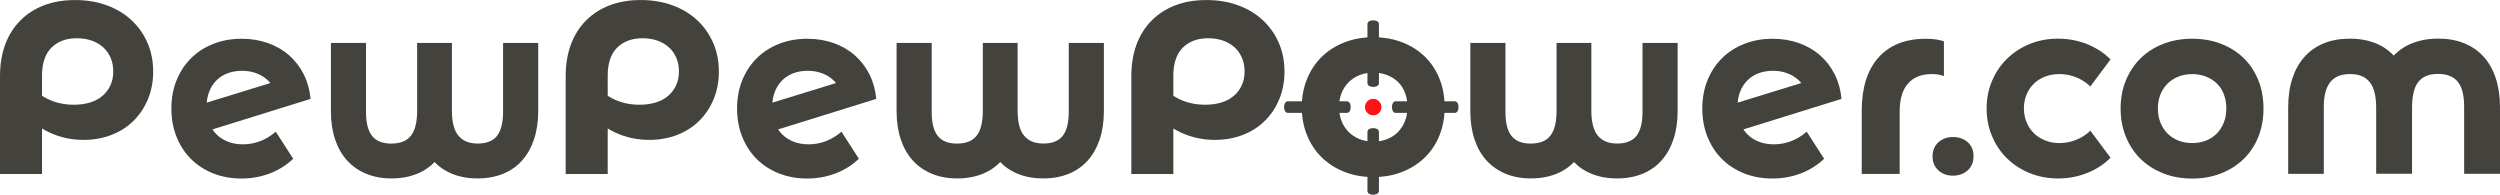 <?xml version="1.0" encoding="UTF-8"?><svg id="Layer_2" xmlns="http://www.w3.org/2000/svg" viewBox="0 0 536.65 41.8"><g id="Layer_1-2"><path d="M0,37.33v-20.94c0-2.53.37-4.8,1.11-6.81.74-2.01,1.82-3.73,3.23-5.15,1.41-1.43,3.1-2.52,5.07-3.28,1.97-.76,4.2-1.14,6.7-1.14s4.71.37,6.76,1.11c2.04.74,3.81,1.79,5.29,3.15,1.48,1.36,2.64,2.98,3.47,4.86.83,1.88,1.25,3.96,1.25,6.24,0,2.13-.37,4.1-1.11,5.89-.74,1.79-1.76,3.34-3.07,4.64-1.3,1.3-2.88,2.32-4.72,3.04-1.84.72-3.85,1.09-6.02,1.09-2.57,0-4.96-.51-7.19-1.52-2.22-1.01-4.19-2.5-5.89-4.45l.65-7c1.19,1.77,2.67,3.12,4.42,4.04,1.75.92,3.72,1.38,5.89,1.38,1.3,0,2.48-.16,3.53-.49,1.05-.33,1.93-.8,2.66-1.44.72-.63,1.28-1.38,1.68-2.25.4-.87.6-1.86.6-2.98s-.19-2.06-.57-2.93-.9-1.61-1.57-2.22c-.67-.61-1.48-1.09-2.44-1.44-.96-.34-2.03-.52-3.23-.52s-2.25.18-3.17.54c-.92.36-1.71.88-2.36,1.55-.65.67-1.14,1.5-1.46,2.5-.33,1-.49,2.13-.49,3.39v21.16H0Z" style="fill:#44423d;"/><path d="M48.83,15.73c-.94.36-1.75.89-2.41,1.57-.67.69-1.19,1.51-1.55,2.47-.36.96-.54,2.05-.54,3.28s.18,2.28.54,3.26c.36.98.89,1.81,1.57,2.5.69.69,1.51,1.22,2.47,1.6.96.38,2.03.57,3.23.57,1.3,0,2.54-.23,3.72-.68,1.18-.45,2.29-1.13,3.34-2.03l3.74,5.81c-1.45,1.38-3.12,2.42-5.02,3.15-1.9.72-3.93,1.09-6.1,1.09s-4.23-.37-6.08-1.11c-1.84-.74-3.43-1.77-4.75-3.09-1.32-1.32-2.35-2.9-3.09-4.75-.74-1.84-1.11-3.87-1.11-6.08s.37-4.22,1.11-6.05c.74-1.83,1.77-3.4,3.09-4.72s2.91-2.35,4.77-3.09c1.86-.74,3.9-1.11,6.1-1.11,2.03,0,3.91.31,5.64.92,1.74.62,3.26,1.49,4.56,2.63s2.35,2.51,3.15,4.1c.8,1.59,1.28,3.35,1.46,5.26l-24.25,7.54-1.41-5.7,20.78-6.4-2.28,4.23c-.18-.87-.5-1.65-.95-2.36-.45-.71-1-1.3-1.65-1.79-.65-.49-1.39-.87-2.22-1.14-.83-.27-1.74-.41-2.71-.41-1.16,0-2.21.18-3.15.54Z" style="fill:#44423d;"/><path d="M97.01,9.22v14.54c0,1.19.11,2.23.33,3.12.22.89.56,1.62,1.03,2.2.47.58,1.05,1.01,1.74,1.3.69.29,1.52.43,2.5.43.9,0,1.7-.14,2.39-.41.69-.27,1.25-.68,1.68-1.22s.76-1.25.98-2.12.33-1.88.33-3.04v-14.81h7.54v14.65c0,2.24-.3,4.26-.9,6.05-.6,1.79-1.46,3.31-2.58,4.56-1.12,1.25-2.49,2.2-4.1,2.85-1.61.65-3.43.98-5.45.98-1.3,0-2.51-.14-3.64-.41-1.12-.27-2.15-.67-3.09-1.19-.94-.52-1.78-1.17-2.52-1.95-.74-.78-1.37-1.67-1.87-2.69h3.8c-.51,1.01-1.13,1.91-1.87,2.69-.74.78-1.58,1.43-2.52,1.95-.94.52-1.97.92-3.09,1.19-1.12.27-2.33.41-3.64.41-2.03,0-3.84-.33-5.45-1-1.61-.67-2.98-1.62-4.1-2.85-1.12-1.23-1.98-2.74-2.58-4.53s-.9-3.81-.9-6.05v-14.65h7.54v14.81c0,1.19.11,2.22.33,3.07.22.85.54,1.55.98,2.09s.99.95,1.68,1.22c.69.27,1.48.41,2.39.41.98,0,1.82-.14,2.52-.41.71-.27,1.28-.7,1.74-1.28.45-.58.79-1.31,1-2.2.22-.89.33-1.94.33-3.17v-14.54h7.49Z" style="fill:#44423d;"/><path d="M121.43,37.33v-20.94c0-2.53.37-4.8,1.11-6.81.74-2.01,1.82-3.73,3.23-5.15,1.41-1.43,3.1-2.52,5.07-3.28,1.97-.76,4.2-1.14,6.7-1.14s4.71.37,6.76,1.11c2.04.74,3.81,1.79,5.29,3.15,1.48,1.36,2.64,2.98,3.47,4.86.83,1.88,1.25,3.96,1.25,6.24,0,2.13-.37,4.1-1.11,5.89-.74,1.79-1.76,3.34-3.07,4.64-1.3,1.3-2.88,2.32-4.72,3.04-1.84.72-3.85,1.09-6.02,1.09-2.57,0-4.96-.51-7.19-1.52-2.22-1.01-4.19-2.5-5.89-4.45l.65-7c1.19,1.77,2.67,3.12,4.42,4.04,1.75.92,3.72,1.38,5.89,1.38,1.3,0,2.48-.16,3.53-.49,1.05-.33,1.93-.8,2.66-1.44.72-.63,1.28-1.38,1.68-2.25.4-.87.6-1.86.6-2.98s-.19-2.06-.57-2.93-.9-1.61-1.57-2.22c-.67-.61-1.48-1.09-2.44-1.44-.96-.34-2.03-.52-3.23-.52s-2.25.18-3.17.54c-.92.36-1.71.88-2.36,1.55-.65.67-1.14,1.5-1.46,2.5-.33,1-.49,2.13-.49,3.39v21.16h-9.01Z" style="fill:#44423d;"/><path d="M170.26,15.73c-.94.36-1.75.89-2.41,1.57-.67.69-1.19,1.51-1.55,2.47-.36.96-.54,2.05-.54,3.28s.18,2.28.54,3.26c.36.98.89,1.81,1.57,2.5.69.69,1.51,1.22,2.47,1.6.96.38,2.03.57,3.23.57,1.3,0,2.54-.23,3.72-.68,1.17-.45,2.29-1.13,3.34-2.03l3.74,5.81c-1.45,1.38-3.12,2.42-5.02,3.15-1.9.72-3.93,1.09-6.1,1.09s-4.23-.37-6.08-1.11c-1.84-.74-3.43-1.77-4.75-3.09-1.32-1.32-2.35-2.9-3.09-4.75-.74-1.84-1.11-3.87-1.11-6.08s.37-4.22,1.11-6.05c.74-1.83,1.77-3.4,3.09-4.72,1.32-1.32,2.91-2.35,4.77-3.09,1.86-.74,3.9-1.11,6.1-1.11,2.03,0,3.91.31,5.64.92,1.74.62,3.26,1.49,4.56,2.63s2.35,2.51,3.15,4.1c.8,1.59,1.28,3.35,1.46,5.26l-24.25,7.54-1.41-5.7,20.78-6.4-2.28,4.23c-.18-.87-.5-1.65-.95-2.36-.45-.71-1-1.3-1.65-1.79-.65-.49-1.39-.87-2.22-1.14-.83-.27-1.74-.41-2.71-.41-1.16,0-2.21.18-3.15.54Z" style="fill:#44423d;"/><path d="M218.44,9.22v14.54c0,1.19.11,2.23.33,3.12.22.89.56,1.62,1.03,2.2.47.58,1.05,1.01,1.74,1.3.69.29,1.52.43,2.5.43.9,0,1.7-.14,2.39-.41.69-.27,1.25-.68,1.68-1.22s.76-1.25.98-2.12c.22-.87.33-1.88.33-3.04v-14.81h7.54v14.65c0,2.24-.3,4.26-.9,6.05-.6,1.79-1.46,3.31-2.58,4.56-1.12,1.25-2.49,2.2-4.1,2.85-1.61.65-3.43.98-5.45.98-1.3,0-2.51-.14-3.64-.41-1.12-.27-2.15-.67-3.09-1.19-.94-.52-1.78-1.17-2.52-1.95-.74-.78-1.37-1.67-1.87-2.69h3.8c-.51,1.01-1.13,1.91-1.87,2.69-.74.78-1.58,1.43-2.52,1.95-.94.52-1.97.92-3.09,1.19-1.12.27-2.33.41-3.64.41-2.03,0-3.84-.33-5.45-1-1.61-.67-2.98-1.62-4.1-2.85-1.12-1.23-1.98-2.74-2.58-4.53s-.9-3.81-.9-6.05v-14.65h7.54v14.81c0,1.19.11,2.22.33,3.07.22.85.54,1.55.98,2.09s.99.95,1.68,1.22c.69.27,1.48.41,2.39.41.98,0,1.82-.14,2.52-.41.71-.27,1.28-.7,1.74-1.28.45-.58.79-1.31,1-2.2.22-.89.33-1.94.33-3.17v-14.54h7.49Z" style="fill:#44423d;"/><path d="M242.85,37.33v-20.94c0-2.53.37-4.8,1.11-6.81.74-2.01,1.82-3.73,3.23-5.15,1.41-1.43,3.1-2.52,5.07-3.28,1.97-.76,4.2-1.14,6.7-1.14s4.71.37,6.76,1.11c2.04.74,3.81,1.79,5.29,3.15,1.48,1.36,2.64,2.98,3.47,4.86.83,1.88,1.25,3.96,1.25,6.24,0,2.13-.37,4.1-1.11,5.89-.74,1.79-1.76,3.34-3.07,4.64-1.3,1.3-2.88,2.32-4.72,3.04-1.84.72-3.85,1.09-6.02,1.09-2.57,0-4.96-.51-7.19-1.52-2.22-1.01-4.19-2.5-5.89-4.45l.65-7c1.19,1.77,2.67,3.12,4.42,4.04,1.75.92,3.72,1.38,5.89,1.38,1.3,0,2.48-.16,3.53-.49,1.05-.33,1.93-.8,2.66-1.44.72-.63,1.28-1.38,1.68-2.25.4-.87.6-1.86.6-2.98s-.19-2.06-.57-2.93-.9-1.61-1.57-2.22c-.67-.61-1.48-1.09-2.44-1.44-.96-.34-2.03-.52-3.23-.52s-2.25.18-3.17.54c-.92.36-1.71.88-2.36,1.55-.65.67-1.14,1.5-1.46,2.5-.33,1-.49,2.13-.49,3.39v21.16h-9.01Z" style="fill:#44423d;"/><path d="M341.6,9.22v14.54c0,1.19.11,2.23.33,3.12.22.89.56,1.62,1.03,2.2.47.58,1.05,1.01,1.74,1.3.69.29,1.52.43,2.5.43.9,0,1.7-.14,2.39-.41.69-.27,1.25-.68,1.68-1.22s.76-1.25.98-2.12c.22-.87.33-1.88.33-3.04v-14.81h7.54v14.65c0,2.24-.3,4.26-.9,6.05-.6,1.79-1.46,3.31-2.58,4.56-1.12,1.25-2.49,2.2-4.1,2.85-1.61.65-3.43.98-5.45.98-1.3,0-2.51-.14-3.64-.41-1.12-.27-2.15-.67-3.09-1.19-.94-.52-1.78-1.17-2.52-1.95-.74-.78-1.37-1.67-1.87-2.69h3.8c-.51,1.01-1.13,1.91-1.87,2.69-.74.78-1.58,1.43-2.52,1.95-.94.52-1.97.92-3.09,1.19-1.12.27-2.33.41-3.64.41-2.03,0-3.84-.33-5.45-1-1.61-.67-2.98-1.62-4.1-2.85-1.12-1.23-1.98-2.74-2.58-4.53s-.9-3.81-.9-6.05v-14.65h7.54v14.81c0,1.19.11,2.22.33,3.07.22.85.54,1.55.98,2.09s.99.95,1.68,1.22c.69.27,1.48.41,2.39.41.98,0,1.82-.14,2.52-.41.71-.27,1.28-.7,1.74-1.28.45-.58.79-1.31,1-2.2.22-.89.33-1.94.33-3.17v-14.54h7.49Z" style="fill:#44423d;"/><path d="M377.46,15.73c-.94.36-1.75.89-2.41,1.57-.67.69-1.19,1.51-1.55,2.47-.36.96-.54,2.05-.54,3.28s.18,2.28.54,3.26c.36.98.89,1.81,1.57,2.5.69.69,1.51,1.22,2.47,1.6.96.38,2.03.57,3.23.57,1.3,0,2.54-.23,3.72-.68,1.17-.45,2.29-1.13,3.34-2.03l3.74,5.81c-1.45,1.38-3.12,2.42-5.02,3.15-1.9.72-3.93,1.09-6.1,1.09s-4.23-.37-6.08-1.11c-1.84-.74-3.43-1.77-4.75-3.09-1.32-1.32-2.35-2.9-3.09-4.75-.74-1.84-1.11-3.87-1.11-6.08s.37-4.22,1.11-6.05c.74-1.83,1.77-3.4,3.09-4.72,1.32-1.32,2.91-2.35,4.77-3.09,1.86-.74,3.9-1.11,6.1-1.11,2.03,0,3.91.31,5.64.92,1.74.62,3.26,1.49,4.56,2.63s2.35,2.51,3.15,4.1c.8,1.59,1.28,3.35,1.46,5.26l-24.25,7.54-1.41-5.7,20.78-6.4-2.28,4.23c-.18-.87-.5-1.65-.95-2.36-.45-.71-1-1.3-1.65-1.79-.65-.49-1.39-.87-2.22-1.14-.83-.27-1.74-.41-2.71-.41-1.16,0-2.21.18-3.15.54Z" style="fill:#44423d;"/><path d="M415.44,8.44c.61.09,1.23.23,1.84.41v7.49c-.36-.14-.75-.25-1.17-.33-.42-.07-.9-.11-1.44-.11-1.12,0-2.11.17-2.96.52-.85.34-1.57.86-2.17,1.55-.6.69-1.04,1.54-1.33,2.55-.29,1.01-.43,2.19-.43,3.53v13.29h-8.14v-13.56c0-4.92,1.19-8.73,3.58-11.42,2.39-2.69,5.79-4.04,10.2-4.04.72,0,1.39.05,2.01.14Z" style="fill:#44423d;"/><path d="M422.39,30.52c.83.74,1.25,1.75,1.25,3.01,0,.65-.11,1.23-.33,1.74-.22.51-.52.94-.92,1.3-.4.36-.87.64-1.41.84-.54.2-1.12.3-1.74.3-1.27,0-2.32-.38-3.15-1.14-.83-.76-1.25-1.77-1.25-3.04,0-.61.11-1.17.33-1.68.22-.51.52-.94.92-1.3.4-.36.86-.64,1.38-.84.52-.2,1.11-.3,1.76-.3,1.27,0,2.31.37,3.15,1.11Z" style="fill:#44423d;"/><path d="M448,9.47c1.95.78,3.64,1.87,5.05,3.28l-4.34,5.81c-.9-.87-1.93-1.53-3.07-1.98-1.14-.45-2.32-.68-3.55-.68-1.12,0-2.15.18-3.09.54-.94.36-1.75.87-2.41,1.52-.67.65-1.19,1.43-1.57,2.33-.38.9-.57,1.9-.57,2.98s.19,2.03.57,2.96c.38.92.9,1.71,1.57,2.36.67.65,1.47,1.17,2.41,1.55.94.38,1.97.57,3.09.57,1.23,0,2.43-.23,3.61-.71,1.17-.47,2.18-1.12,3.01-1.95l4.34,5.81c-1.41,1.41-3.09,2.51-5.05,3.28-1.95.78-4.01,1.17-6.19,1.17s-4.2-.38-6.08-1.14c-1.88-.76-3.51-1.81-4.88-3.15-1.38-1.34-2.45-2.93-3.23-4.77-.78-1.84-1.17-3.83-1.17-5.97s.39-4.11,1.17-5.94c.78-1.83,1.85-3.41,3.23-4.75,1.37-1.34,2.99-2.39,4.86-3.15,1.86-.76,3.88-1.14,6.05-1.14s4.29.39,6.24,1.17Z" style="fill:#44423d;"/><path d="M456.35,17.23c.76-1.83,1.81-3.4,3.15-4.72,1.34-1.32,2.96-2.35,4.86-3.09,1.9-.74,3.97-1.11,6.21-1.11s4.3.36,6.19,1.09c1.88.72,3.5,1.75,4.86,3.07,1.36,1.32,2.41,2.9,3.15,4.75.74,1.84,1.11,3.87,1.11,6.08s-.37,4.23-1.11,6.08c-.74,1.84-1.79,3.43-3.15,4.75-1.36,1.32-2.98,2.35-4.86,3.09-1.88.74-3.94,1.11-6.19,1.11s-4.3-.37-6.19-1.11c-1.88-.74-3.5-1.77-4.86-3.09-1.36-1.32-2.41-2.9-3.17-4.75-.76-1.84-1.14-3.87-1.14-6.08s.38-4.22,1.14-6.05ZM477.38,20.27c-.34-.92-.84-1.7-1.49-2.33-.65-.63-1.43-1.13-2.33-1.49-.9-.36-1.9-.54-2.98-.54s-2.08.18-2.98.54c-.9.36-1.68.87-2.33,1.52-.65.65-1.16,1.43-1.52,2.33-.36.9-.54,1.9-.54,2.98s.18,2.09.54,3.01c.36.92.87,1.71,1.52,2.36s1.43,1.16,2.33,1.52c.9.36,1.9.54,2.98.54s2.08-.18,2.98-.54c.9-.36,1.67-.87,2.31-1.52.63-.65,1.13-1.43,1.49-2.33.36-.9.54-1.92.54-3.04s-.17-2.09-.52-3.01Z" style="fill:#44423d;"/><path d="M510.07,37.33v-14.16c0-1.27-.11-2.35-.33-3.26-.22-.9-.56-1.65-1.03-2.25-.47-.6-1.05-1.04-1.74-1.33-.69-.29-1.52-.43-2.5-.43s-1.82.14-2.52.43c-.71.29-1.28.72-1.74,1.3-.45.58-.8,1.3-1.03,2.17-.24.87-.35,1.9-.35,3.09v14.43h-7.65v-14.27c0-2.31.3-4.39.9-6.21.6-1.83,1.46-3.37,2.6-4.64,1.14-1.27,2.52-2.23,4.15-2.9,1.63-.67,3.49-1,5.59-1,1.41,0,2.72.15,3.93.46,1.21.31,2.31.77,3.31,1.38.99.62,1.85,1.37,2.58,2.25.72.89,1.32,1.89,1.79,3.01h-4.45c.51-1.16,1.14-2.18,1.9-3.07.76-.89,1.64-1.63,2.63-2.22.99-.6,2.11-1.05,3.34-1.36,1.23-.31,2.55-.46,3.96-.46,2.06,0,3.92.33,5.56,1,1.65.67,3.04,1.64,4.18,2.9,1.14,1.27,2.01,2.81,2.6,4.64.6,1.83.9,3.9.9,6.21v14.27h-7.7v-14.43c0-1.19-.11-2.23-.33-3.12-.22-.89-.56-1.62-1.03-2.2-.47-.58-1.06-1-1.76-1.28-.71-.27-1.55-.41-2.52-.41s-1.76.14-2.47.43c-.71.29-1.28.72-1.74,1.3-.45.58-.79,1.33-1,2.25-.22.92-.33,2.02-.33,3.28v14.16h-7.7Z" style="fill:#44423d;"/><rect x="293.59" y="28.16" width="2.37" height="13" style="fill:#44423d;"/><path d="M294.77,41.8c-.66,0-1.19-.29-1.19-.65v-13c0-.36.53-.65,1.19-.65s1.19.29,1.19.65v13c0,.36-.53.65-1.19.65Z" style="fill:#44423d;"/><rect x="293.59" y="5.01" width="2.37" height="13" style="fill:#44423d;"/><path d="M294.77,18.65c-.66,0-1.19-.29-1.19-.65V5.01c0-.36.53-.65,1.19-.65s1.19.29,1.19.65v13c0,.36-.53.65-1.19.65Z" style="fill:#44423d;"/><circle cx="294.77" cy="22.99" r="1.77" style="fill:#ff1414;"/><path d="M280.58,16.91c.76-1.83,1.81-3.4,3.15-4.72,1.34-1.32,2.96-2.35,4.86-3.09,1.9-.74,3.97-1.11,6.21-1.11s4.3.36,6.19,1.09c1.88.72,3.5,1.75,4.86,3.07,1.36,1.32,2.41,2.9,3.15,4.75.74,1.84,1.11,3.87,1.11,6.08s-.37,4.23-1.11,6.08c-.74,1.84-1.79,3.43-3.15,4.75-1.36,1.32-2.98,2.35-4.86,3.09-1.88.74-3.94,1.11-6.19,1.11s-4.3-.37-6.19-1.11c-1.88-.74-3.5-1.77-4.86-3.09-1.36-1.32-2.41-2.9-3.17-4.75-.76-1.84-1.14-3.87-1.14-6.08s.38-4.22,1.14-6.05ZM301.61,19.95c-.34-.92-.84-1.7-1.49-2.33-.65-.63-1.43-1.13-2.33-1.49-.9-.36-1.9-.54-2.98-.54s-2.08.18-2.98.54c-.9.36-1.68.87-2.33,1.52-.65.65-1.16,1.43-1.52,2.33-.36.9-.54,1.9-.54,2.98s.18,2.09.54,3.01c.36.92.87,1.71,1.52,2.36s1.43,1.16,2.33,1.52c.9.36,1.9.54,2.98.54s2.08-.18,2.98-.54c.9-.36,1.67-.87,2.31-1.52.63-.65,1.13-1.43,1.49-2.33.36-.9.54-1.92.54-3.04s-.17-2.09-.52-3.01Z" style="fill:#44423d;"/><rect x="276.28" y="21.8" width="13" height="2.37" style="fill:#44423d;"/><path d="M275.64,22.99c0-.66.29-1.19.65-1.19h13c.36,0,.65.53.65,1.19s-.29,1.19-.65,1.19h-13c-.36,0-.65-.53-.65-1.19Z" style="fill:#44423d;"/><rect x="299.43" y="21.8" width="13" height="2.37" style="fill:#44423d;"/><path d="M298.79,22.99c0-.66.29-1.19.65-1.19h13c.36,0,.65.53.65,1.19s-.29,1.19-.65,1.19h-13c-.36,0-.65-.53-.65-1.19Z" style="fill:#44423d;"/></g></svg>